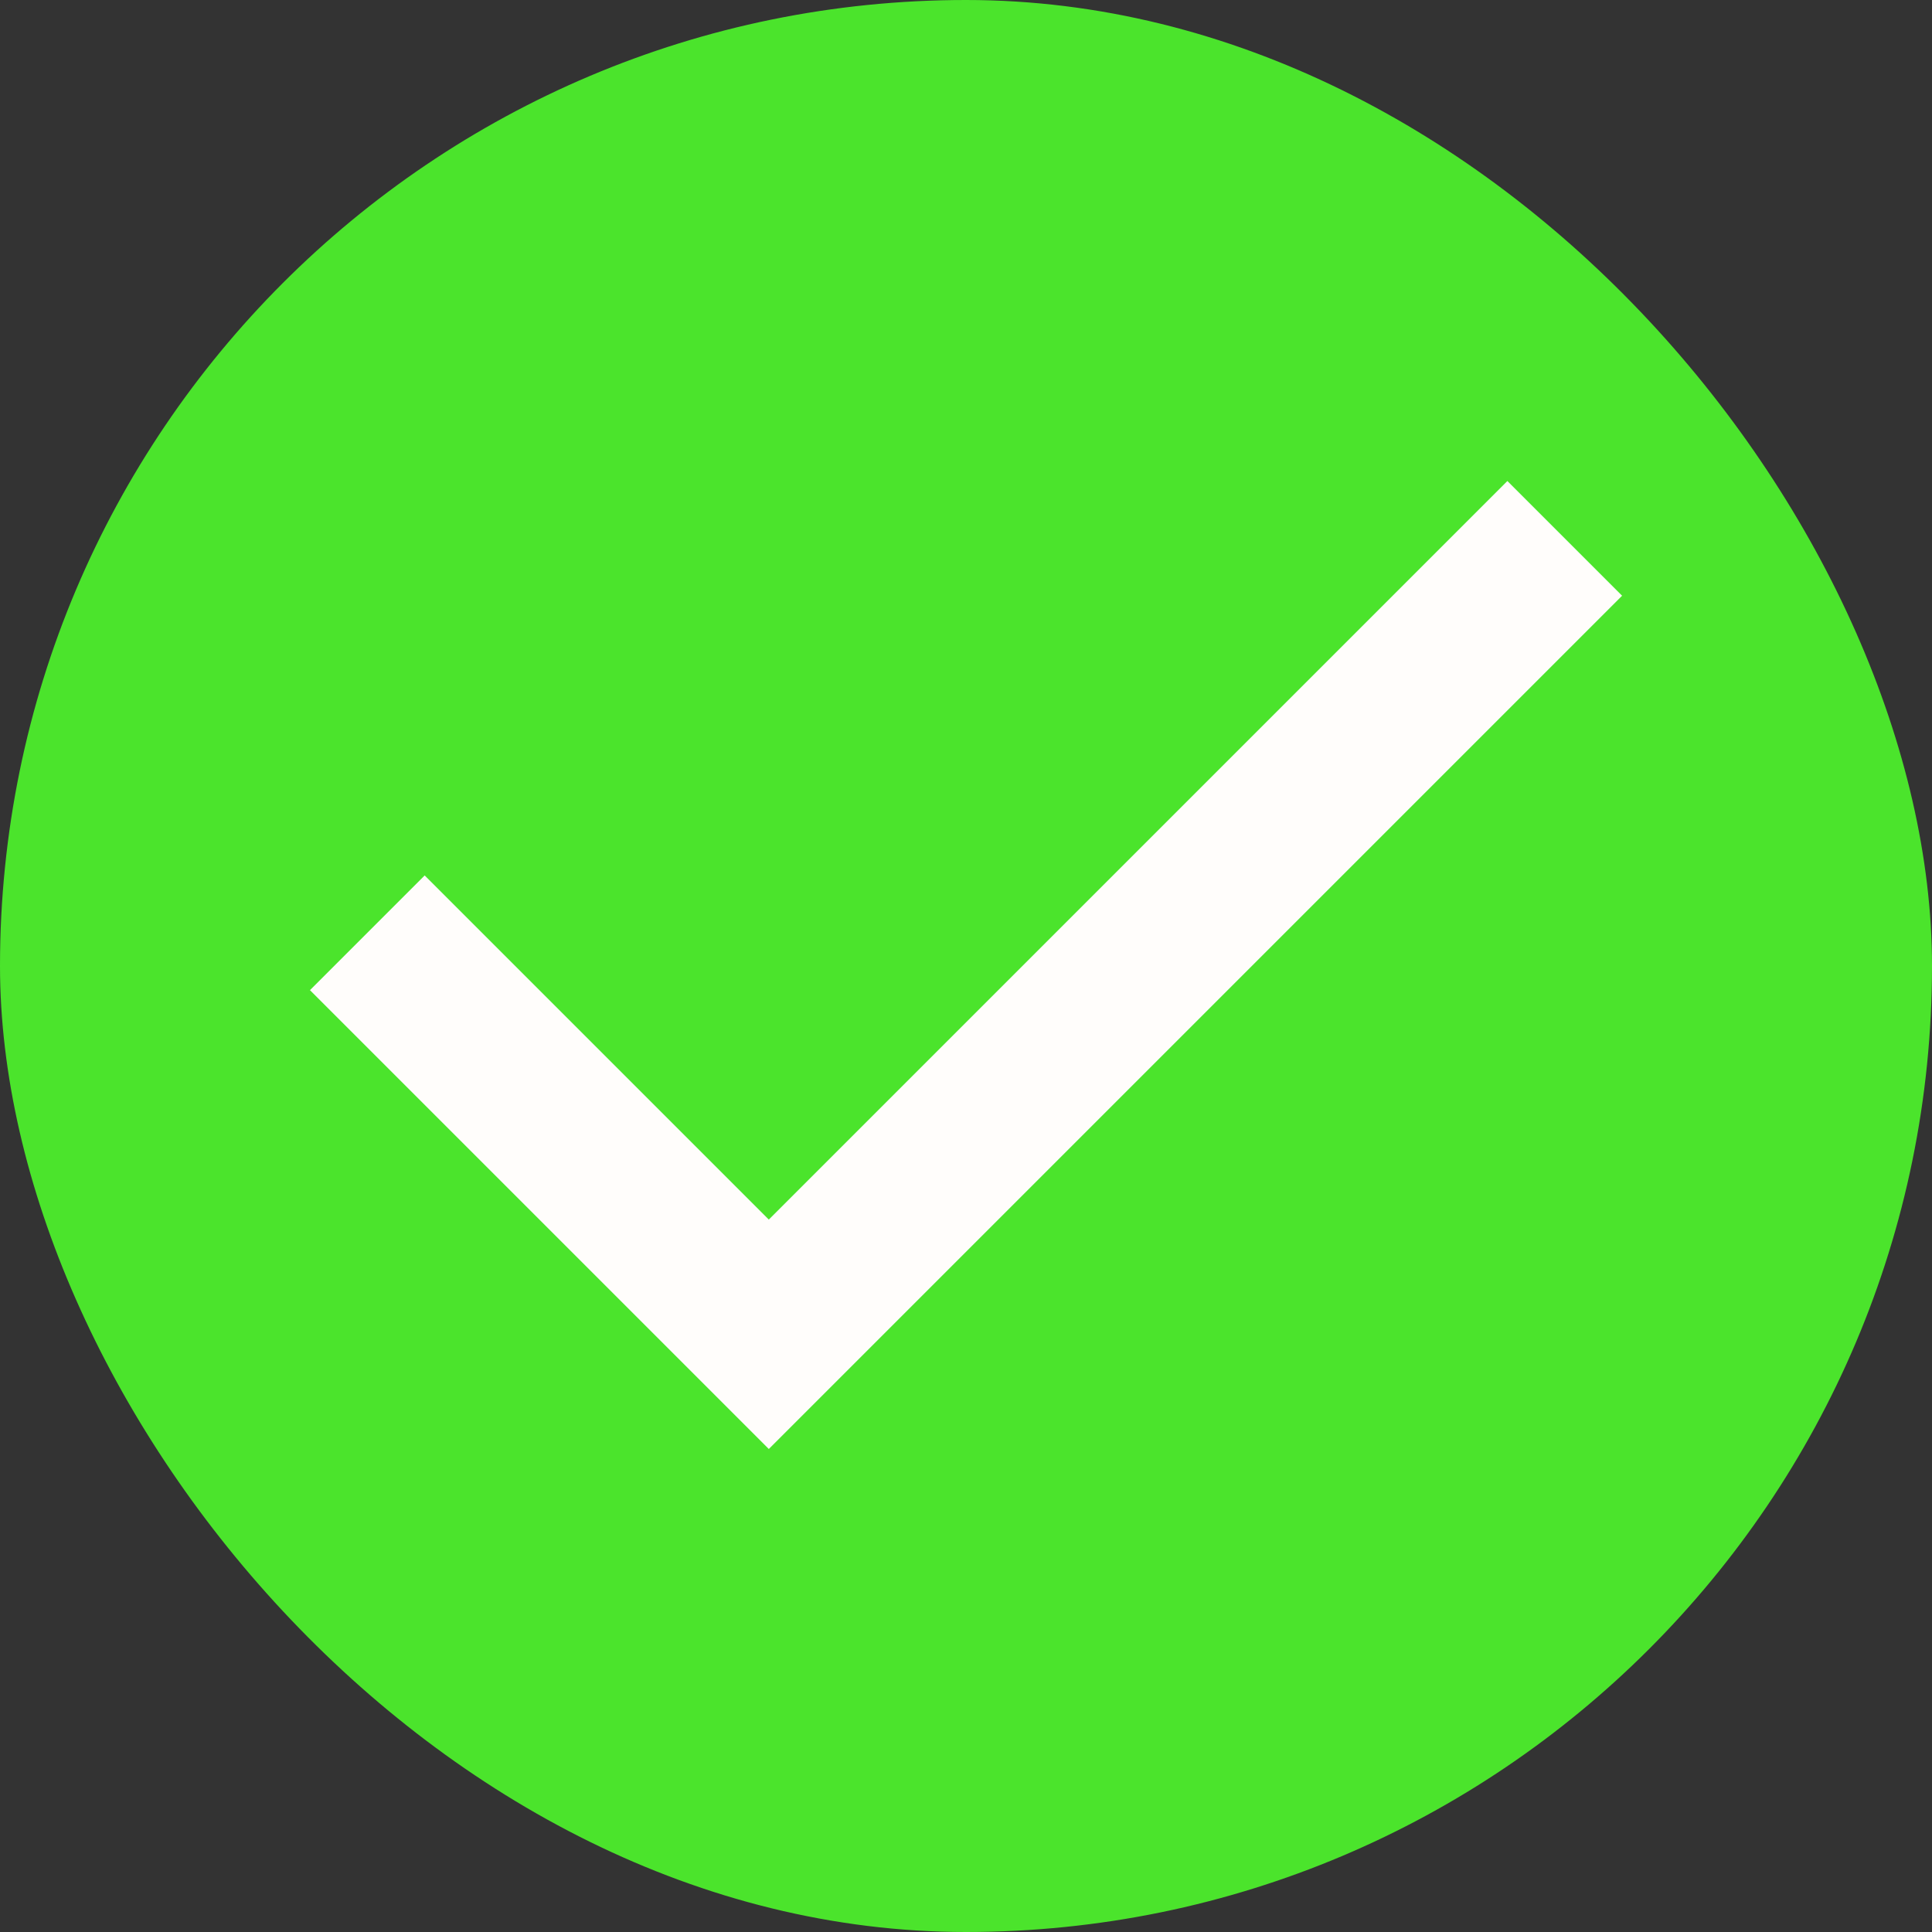 <svg width="64" height="64" viewBox="0 0 64 64" fill="none" xmlns="http://www.w3.org/2000/svg">
<rect x="0" y="0" width="64" height="64" fill="#333333" stroke="none"/>
<rect width="64" height="64" rx="32" fill="#4BE42C"/>
<path d="M25.468 48L10.268 32.8L14.068 29L25.468 40.4L49.934 15.934L53.734 19.734L25.468 48Z" fill="#FFFDFB"/>
</svg>
